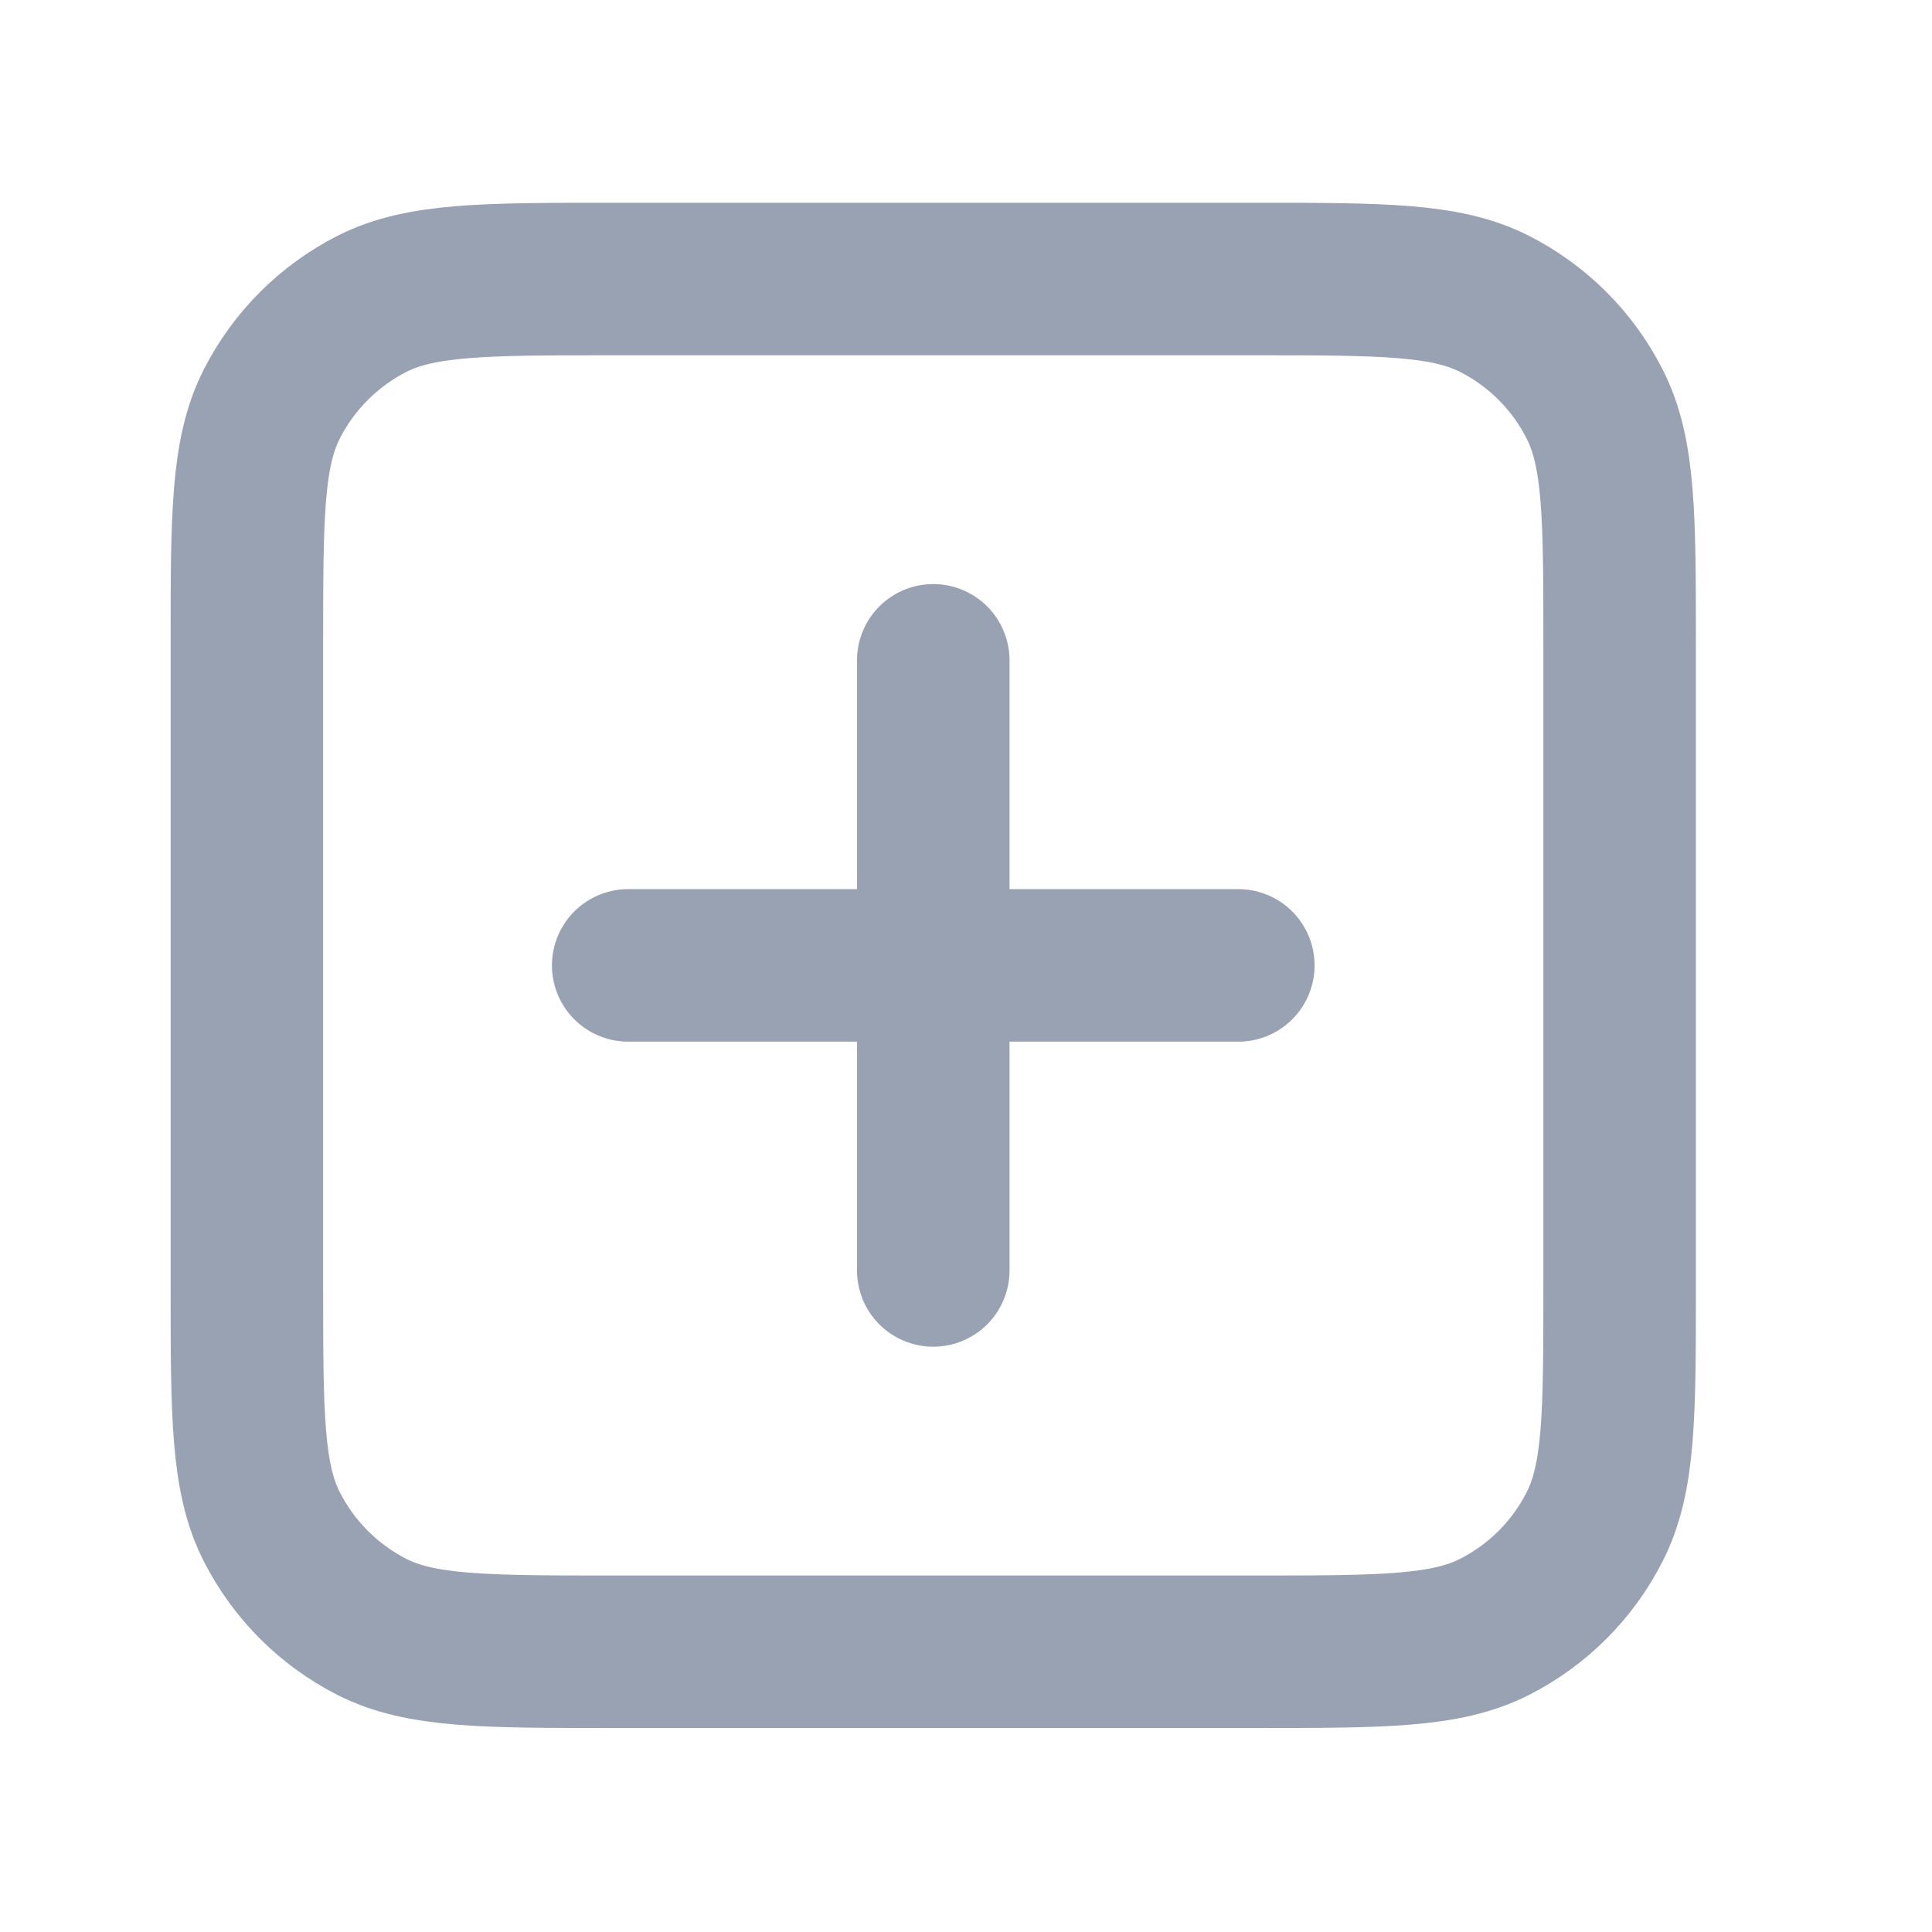 <svg width="19" height="19" viewBox="0 0 19 19" fill="none" xmlns="http://www.w3.org/2000/svg">
<path d="M9.178 6.494V12.494M6.178 9.494H12.178M6.028 16.244H12.328C13.588 16.244 14.218 16.244 14.699 15.999C15.123 15.783 15.467 15.439 15.682 15.015C15.928 14.534 15.928 13.904 15.928 12.644V6.344C15.928 5.084 15.928 4.454 15.682 3.973C15.467 3.549 15.123 3.205 14.699 2.989C14.218 2.744 13.588 2.744 12.328 2.744H6.028C4.768 2.744 4.138 2.744 3.656 2.989C3.233 3.205 2.889 3.549 2.673 3.973C2.428 4.454 2.428 5.084 2.428 6.344V12.644C2.428 13.904 2.428 14.534 2.673 15.015C2.889 15.439 3.233 15.783 3.656 15.999C4.138 16.244 4.768 16.244 6.028 16.244Z" stroke="#98A2B3" stroke-width="1.5" stroke-linecap="round" stroke-linejoin="round"/>
</svg>
